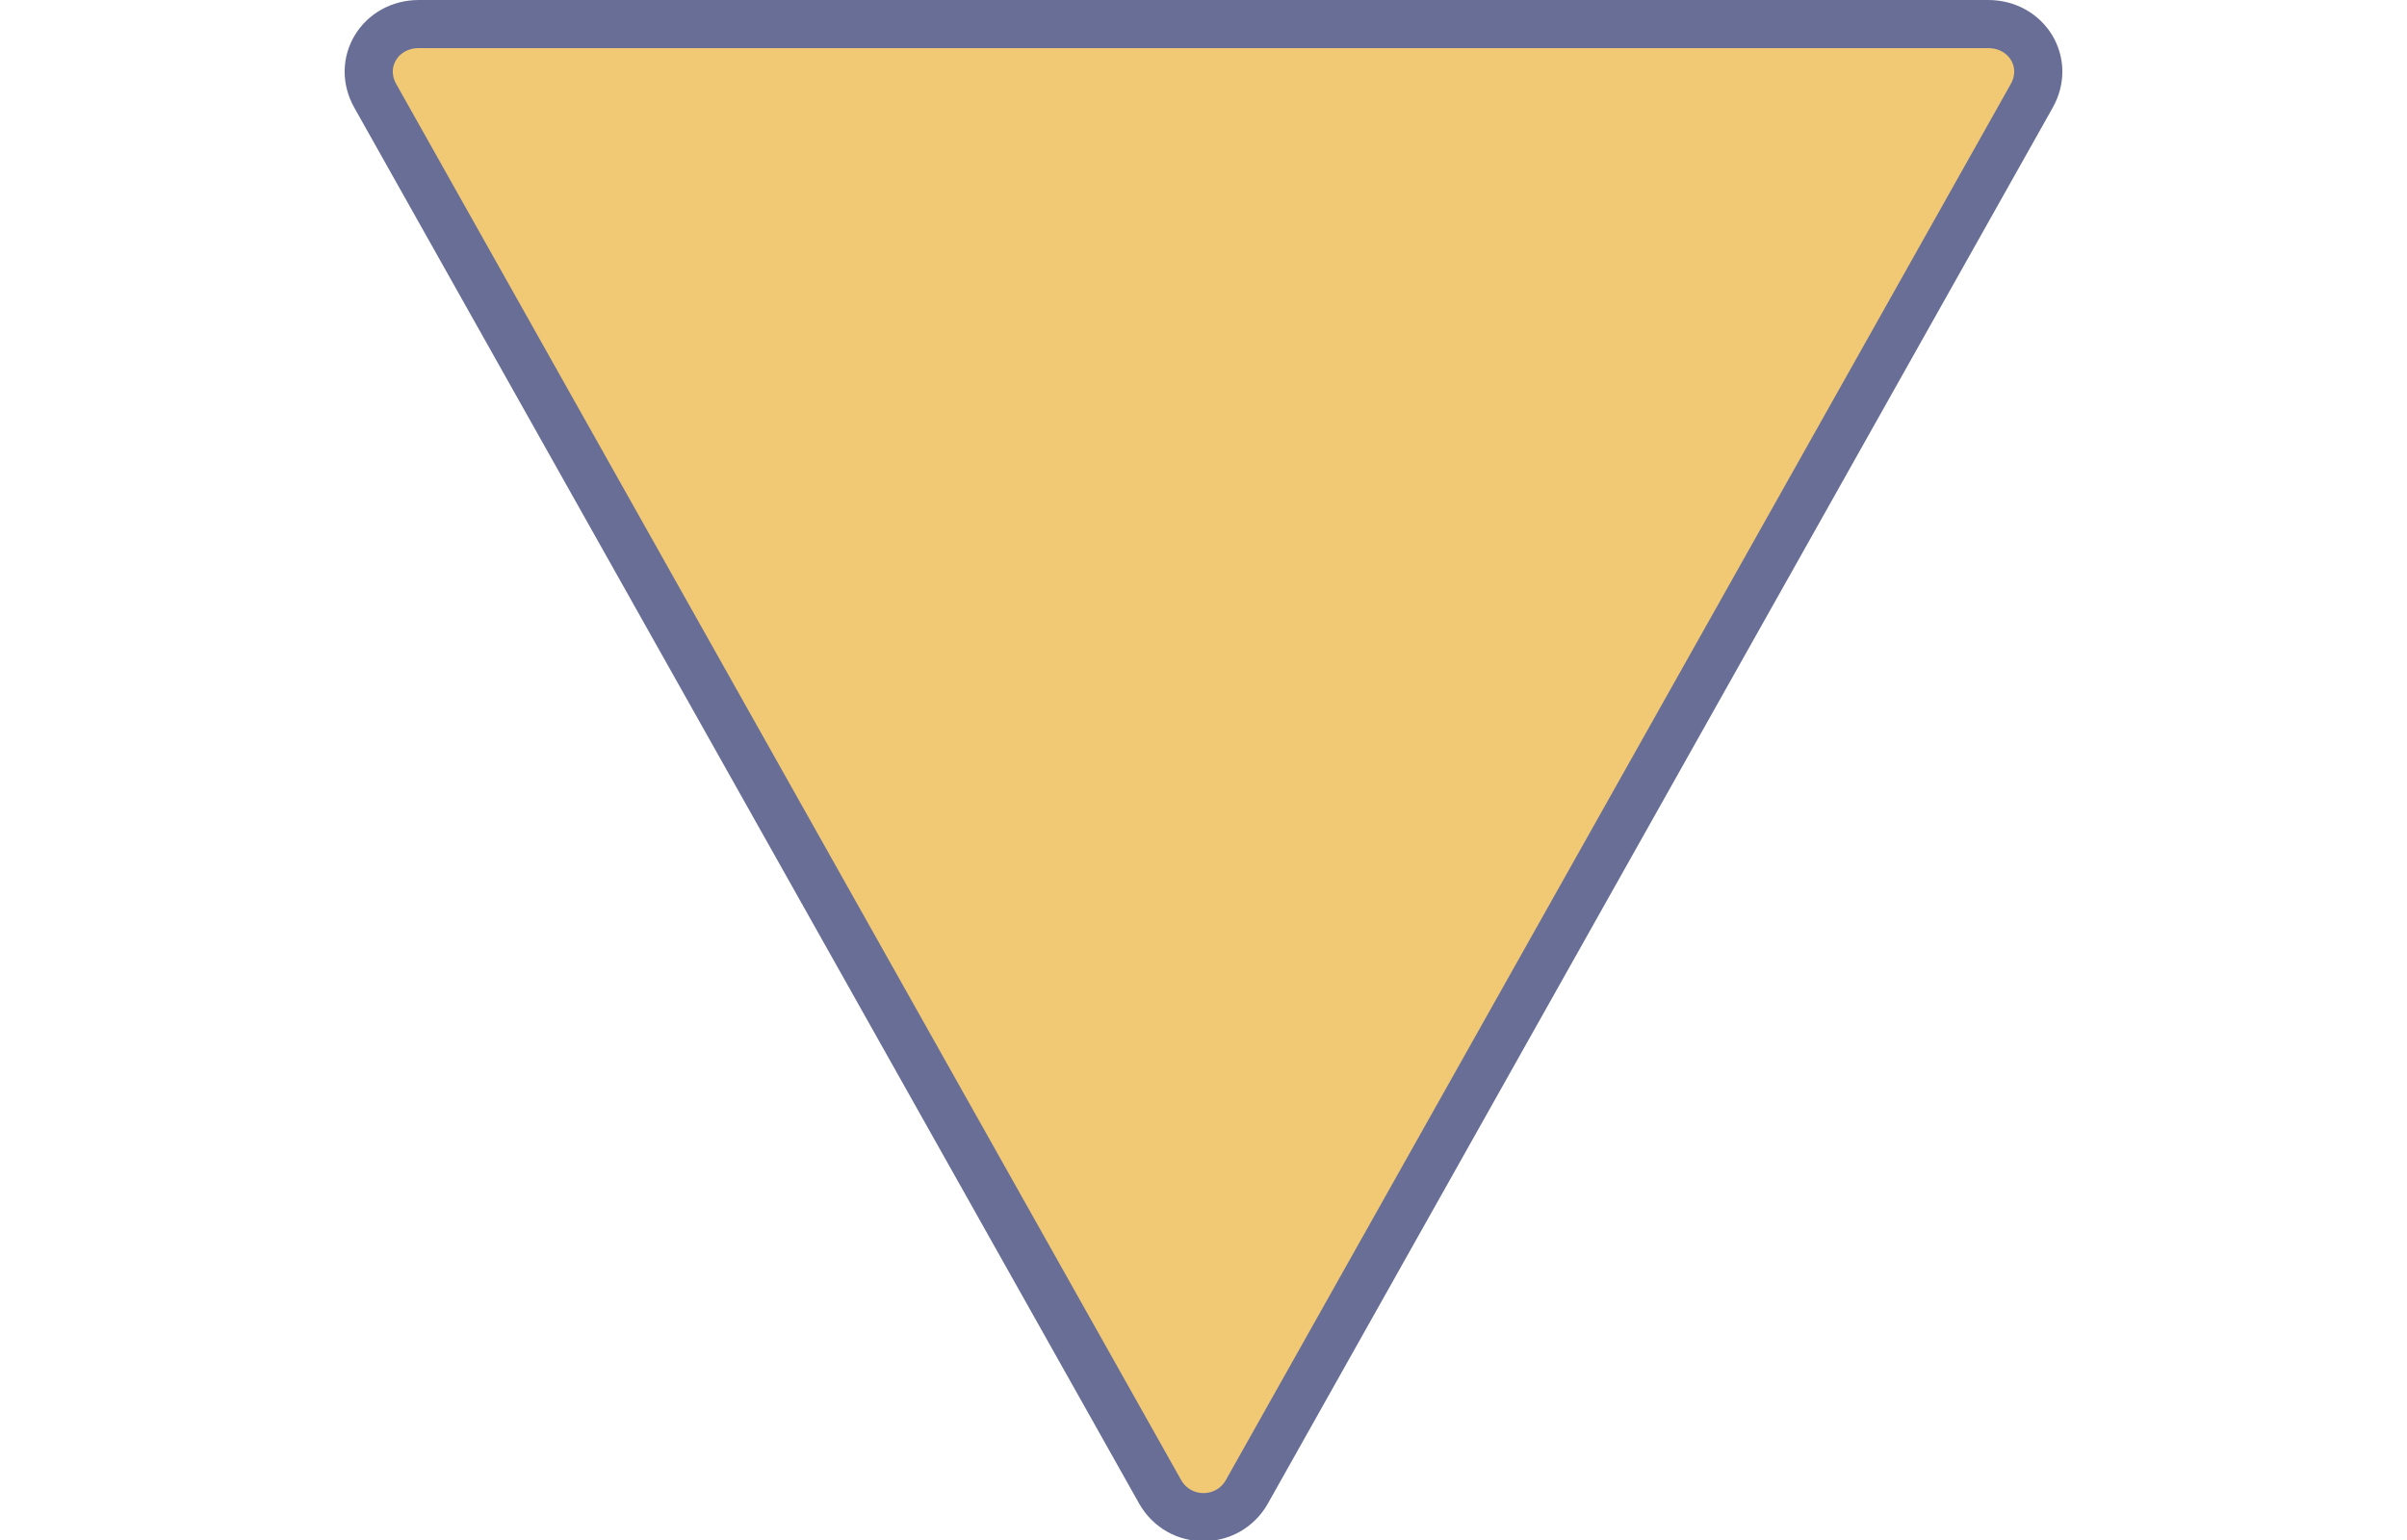 <?xml version="1.0" encoding="utf-8"?>
<!-- Generator: Adobe Illustrator 24.1.0, SVG Export Plug-In . SVG Version: 6.00 Build 0)  -->
<svg version="1.1" id="图层_1" xmlns="http://www.w3.org/2000/svg" xmlns:xlink="http://www.w3.org/1999/xlink" x="0px" y="0px"
	 viewBox="0 0 50 32" style="enable-background:new 0 0 50 32;" xml:space="preserve">
<path style="fill:#F1C974;stroke:#686E96;stroke-miterlimit:10;" d="M25.9,31L42.2,2c0.4-0.7-0.1-1.5-0.9-1.5H8.7C7.9,0.5,7.4,1.3,7.8,2l16.3,29C24.5,31.7,25.5,31.7,25.9,31z"/>
</svg>
